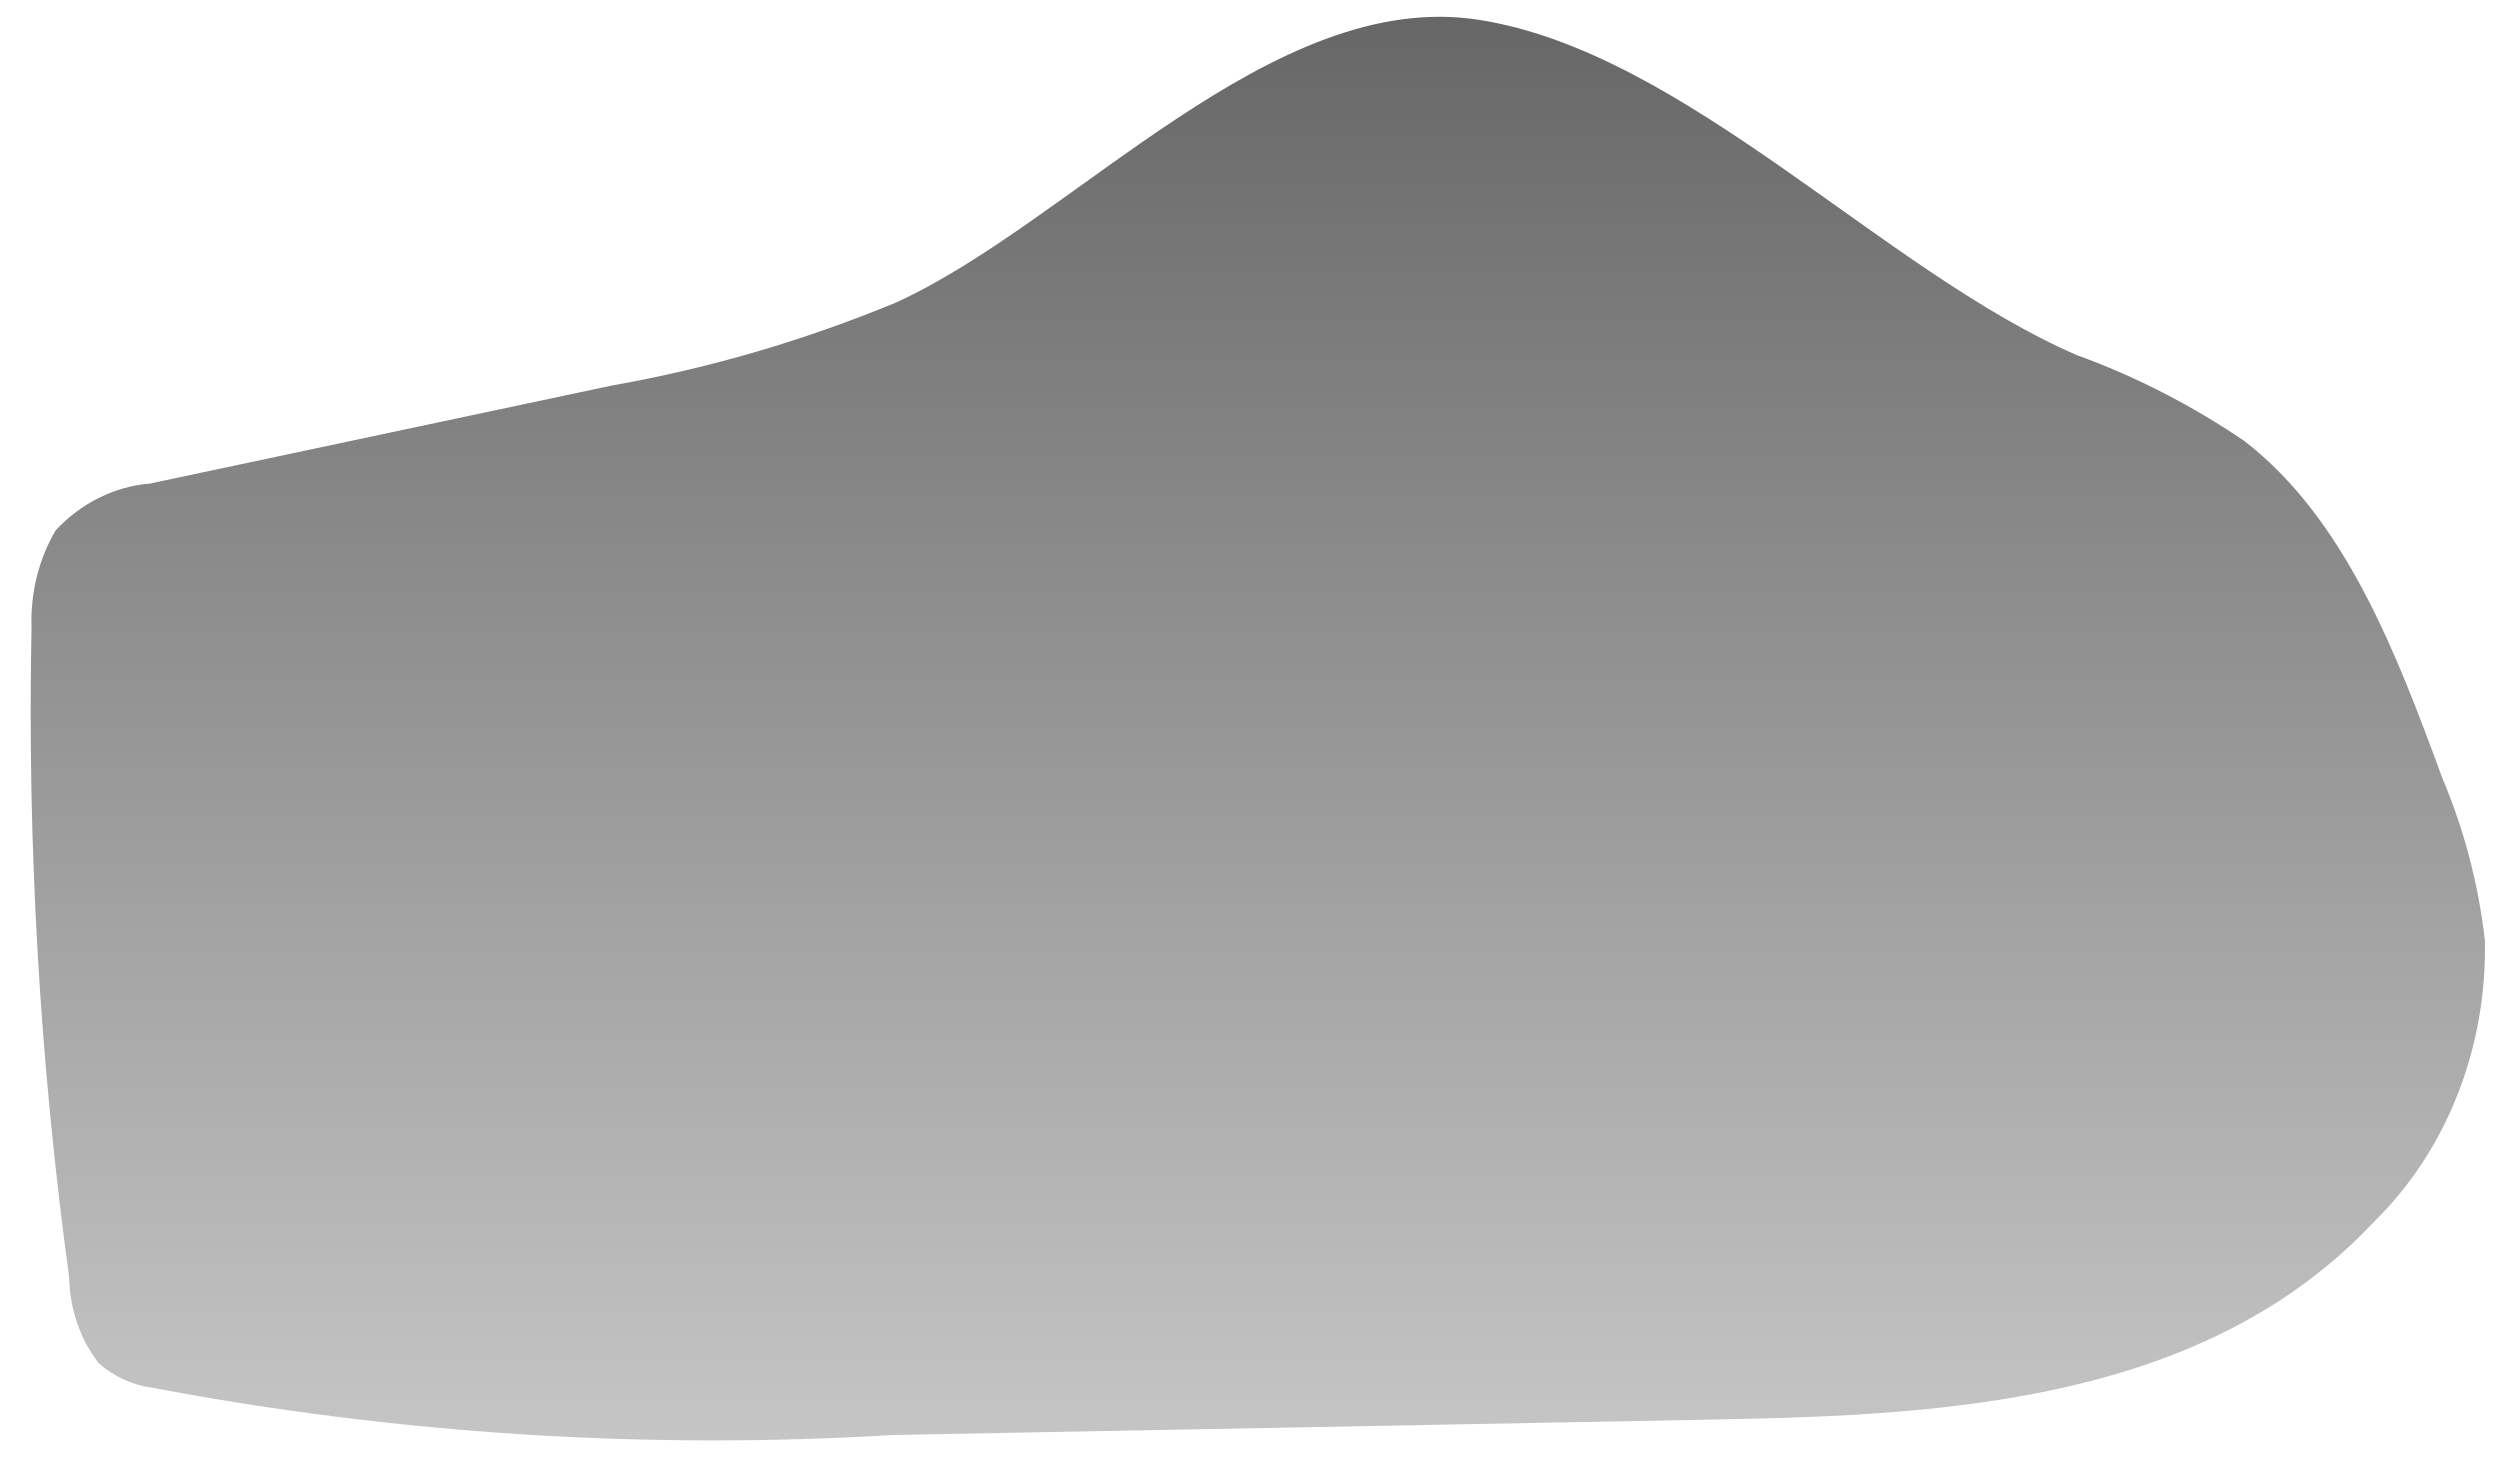<?xml version="1.0" encoding="UTF-8" standalone="no"?><svg width='44' height='26' viewBox='0 0 44 26' fill='none' xmlns='http://www.w3.org/2000/svg'>
<path d='M36.552 6.25C37.586 6.625 38.576 7.133 39.504 7.764C41.273 9.132 42.172 11.477 42.986 13.697C43.368 14.598 43.62 15.559 43.734 16.547C43.754 17.481 43.59 18.409 43.253 19.265C42.917 20.12 42.415 20.884 41.785 21.501C38.823 24.657 34.309 24.909 30.212 24.983L15.724 25.256C11.363 25.518 6.989 25.239 2.684 24.425C2.339 24.381 2.012 24.232 1.738 23.994C1.411 23.572 1.227 23.036 1.217 22.48C0.7 18.697 0.478 14.871 0.555 11.046C0.533 10.439 0.682 9.84 0.981 9.332C1.43 8.852 2.016 8.562 2.637 8.511L10.765 6.786C12.474 6.485 14.15 5.995 15.771 5.324C18.903 3.894 22.395 -0.219 26.029 0.349C29.663 0.917 33.145 4.777 36.552 6.25Z' fill='url(#paint0_linear_47_317)'/>
<defs>
<linearGradient id='paint0_linear_47_317' x1='22.121' y1='-12.925' x2='22.121' y2='40.676' gradientUnits='userSpaceOnUse'>
<stop offset='0.01'/>
<stop offset='0.13' stop-opacity='0.69'/>
<stop offset='1' stop-opacity='0'/>
</linearGradient>
</defs>
</svg>
